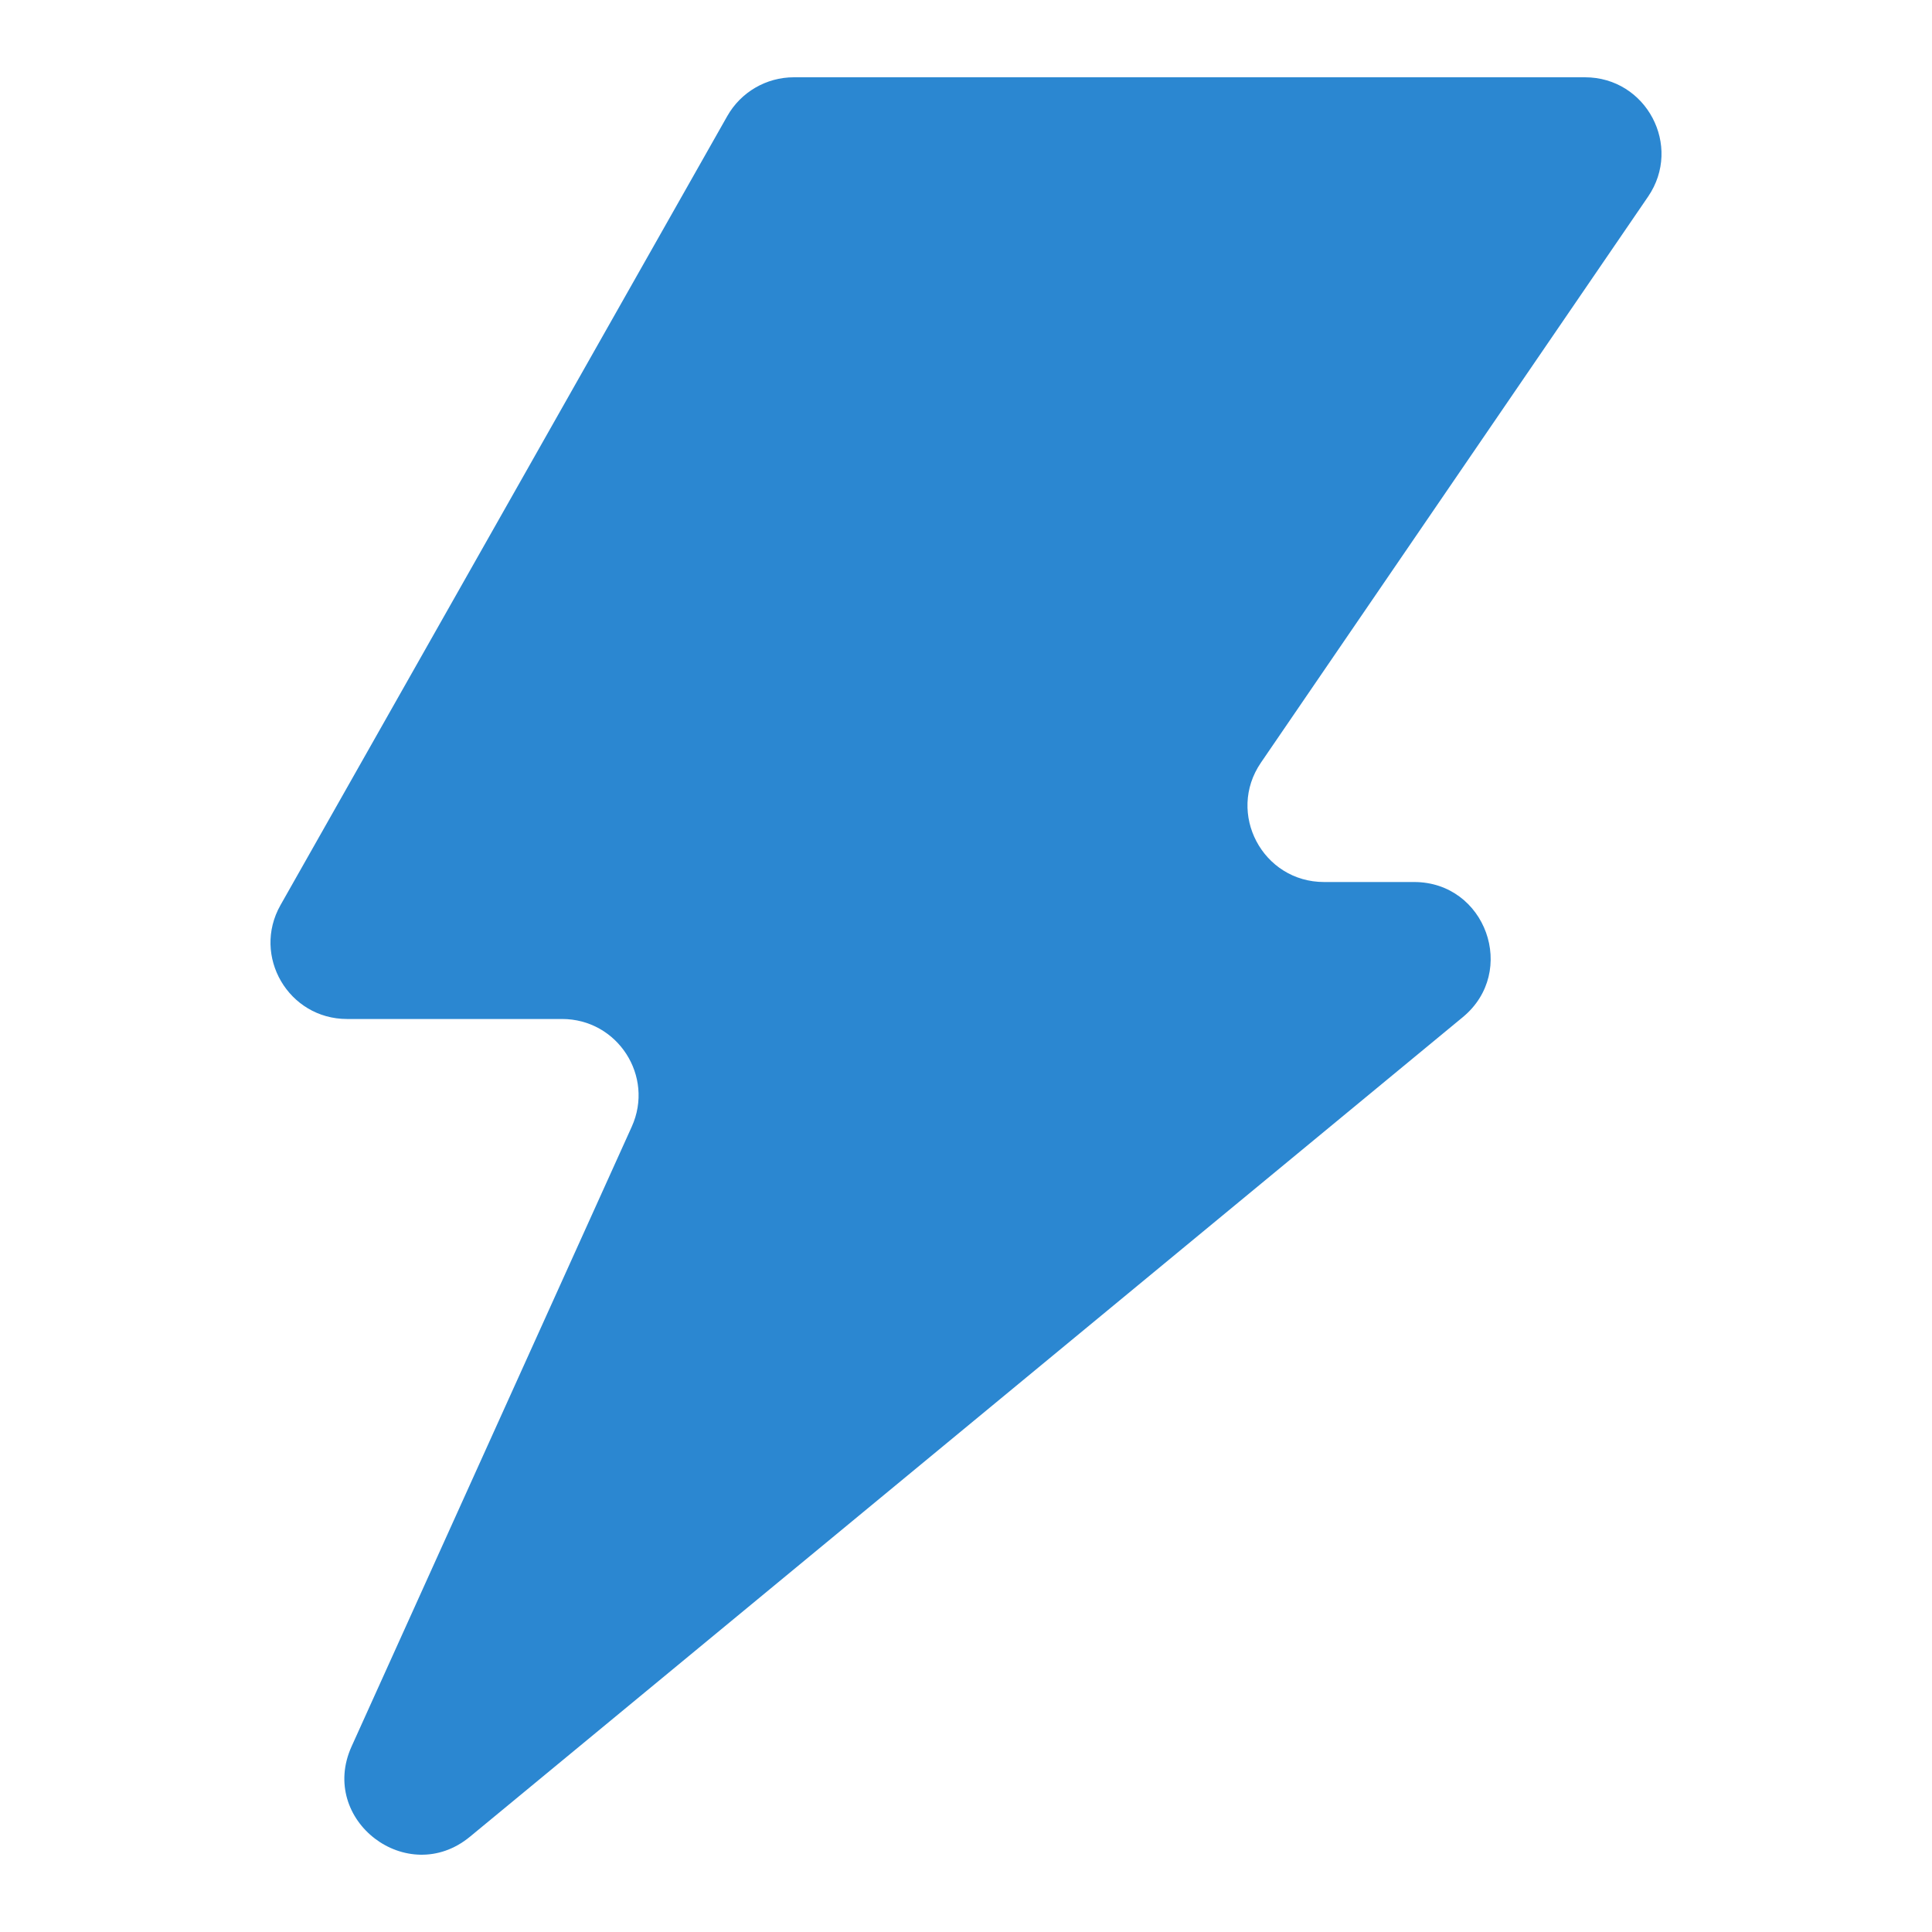 <svg width="100" height="100" viewBox="0 0 100 100" fill="none" xmlns="http://www.w3.org/2000/svg">
<g clip-path="url(#clip0_1_2)">
<path d="M14.518 46.849L37.645 6.006C38.347 4.767 39.663 4 41.09 4H82.036C85.217 4 87.097 7.556 85.304 10.178L65.265 39.475C63.471 42.097 65.352 45.653 68.533 45.653H73.192C76.901 45.653 78.572 50.289 75.714 52.648L24.325 95.068C21.094 97.734 16.472 94.213 18.197 90.398L32.699 58.318C33.881 55.704 31.966 52.743 29.092 52.743H17.963C14.933 52.743 13.027 49.482 14.518 46.849Z" fill="#2B87D1"/>
</g>
<defs>
<clipPath id="clip0_1_2">
<rect width="72" height="92" fill="white" transform="translate(14 4)"/>
</clipPath>
</defs>
</svg>
